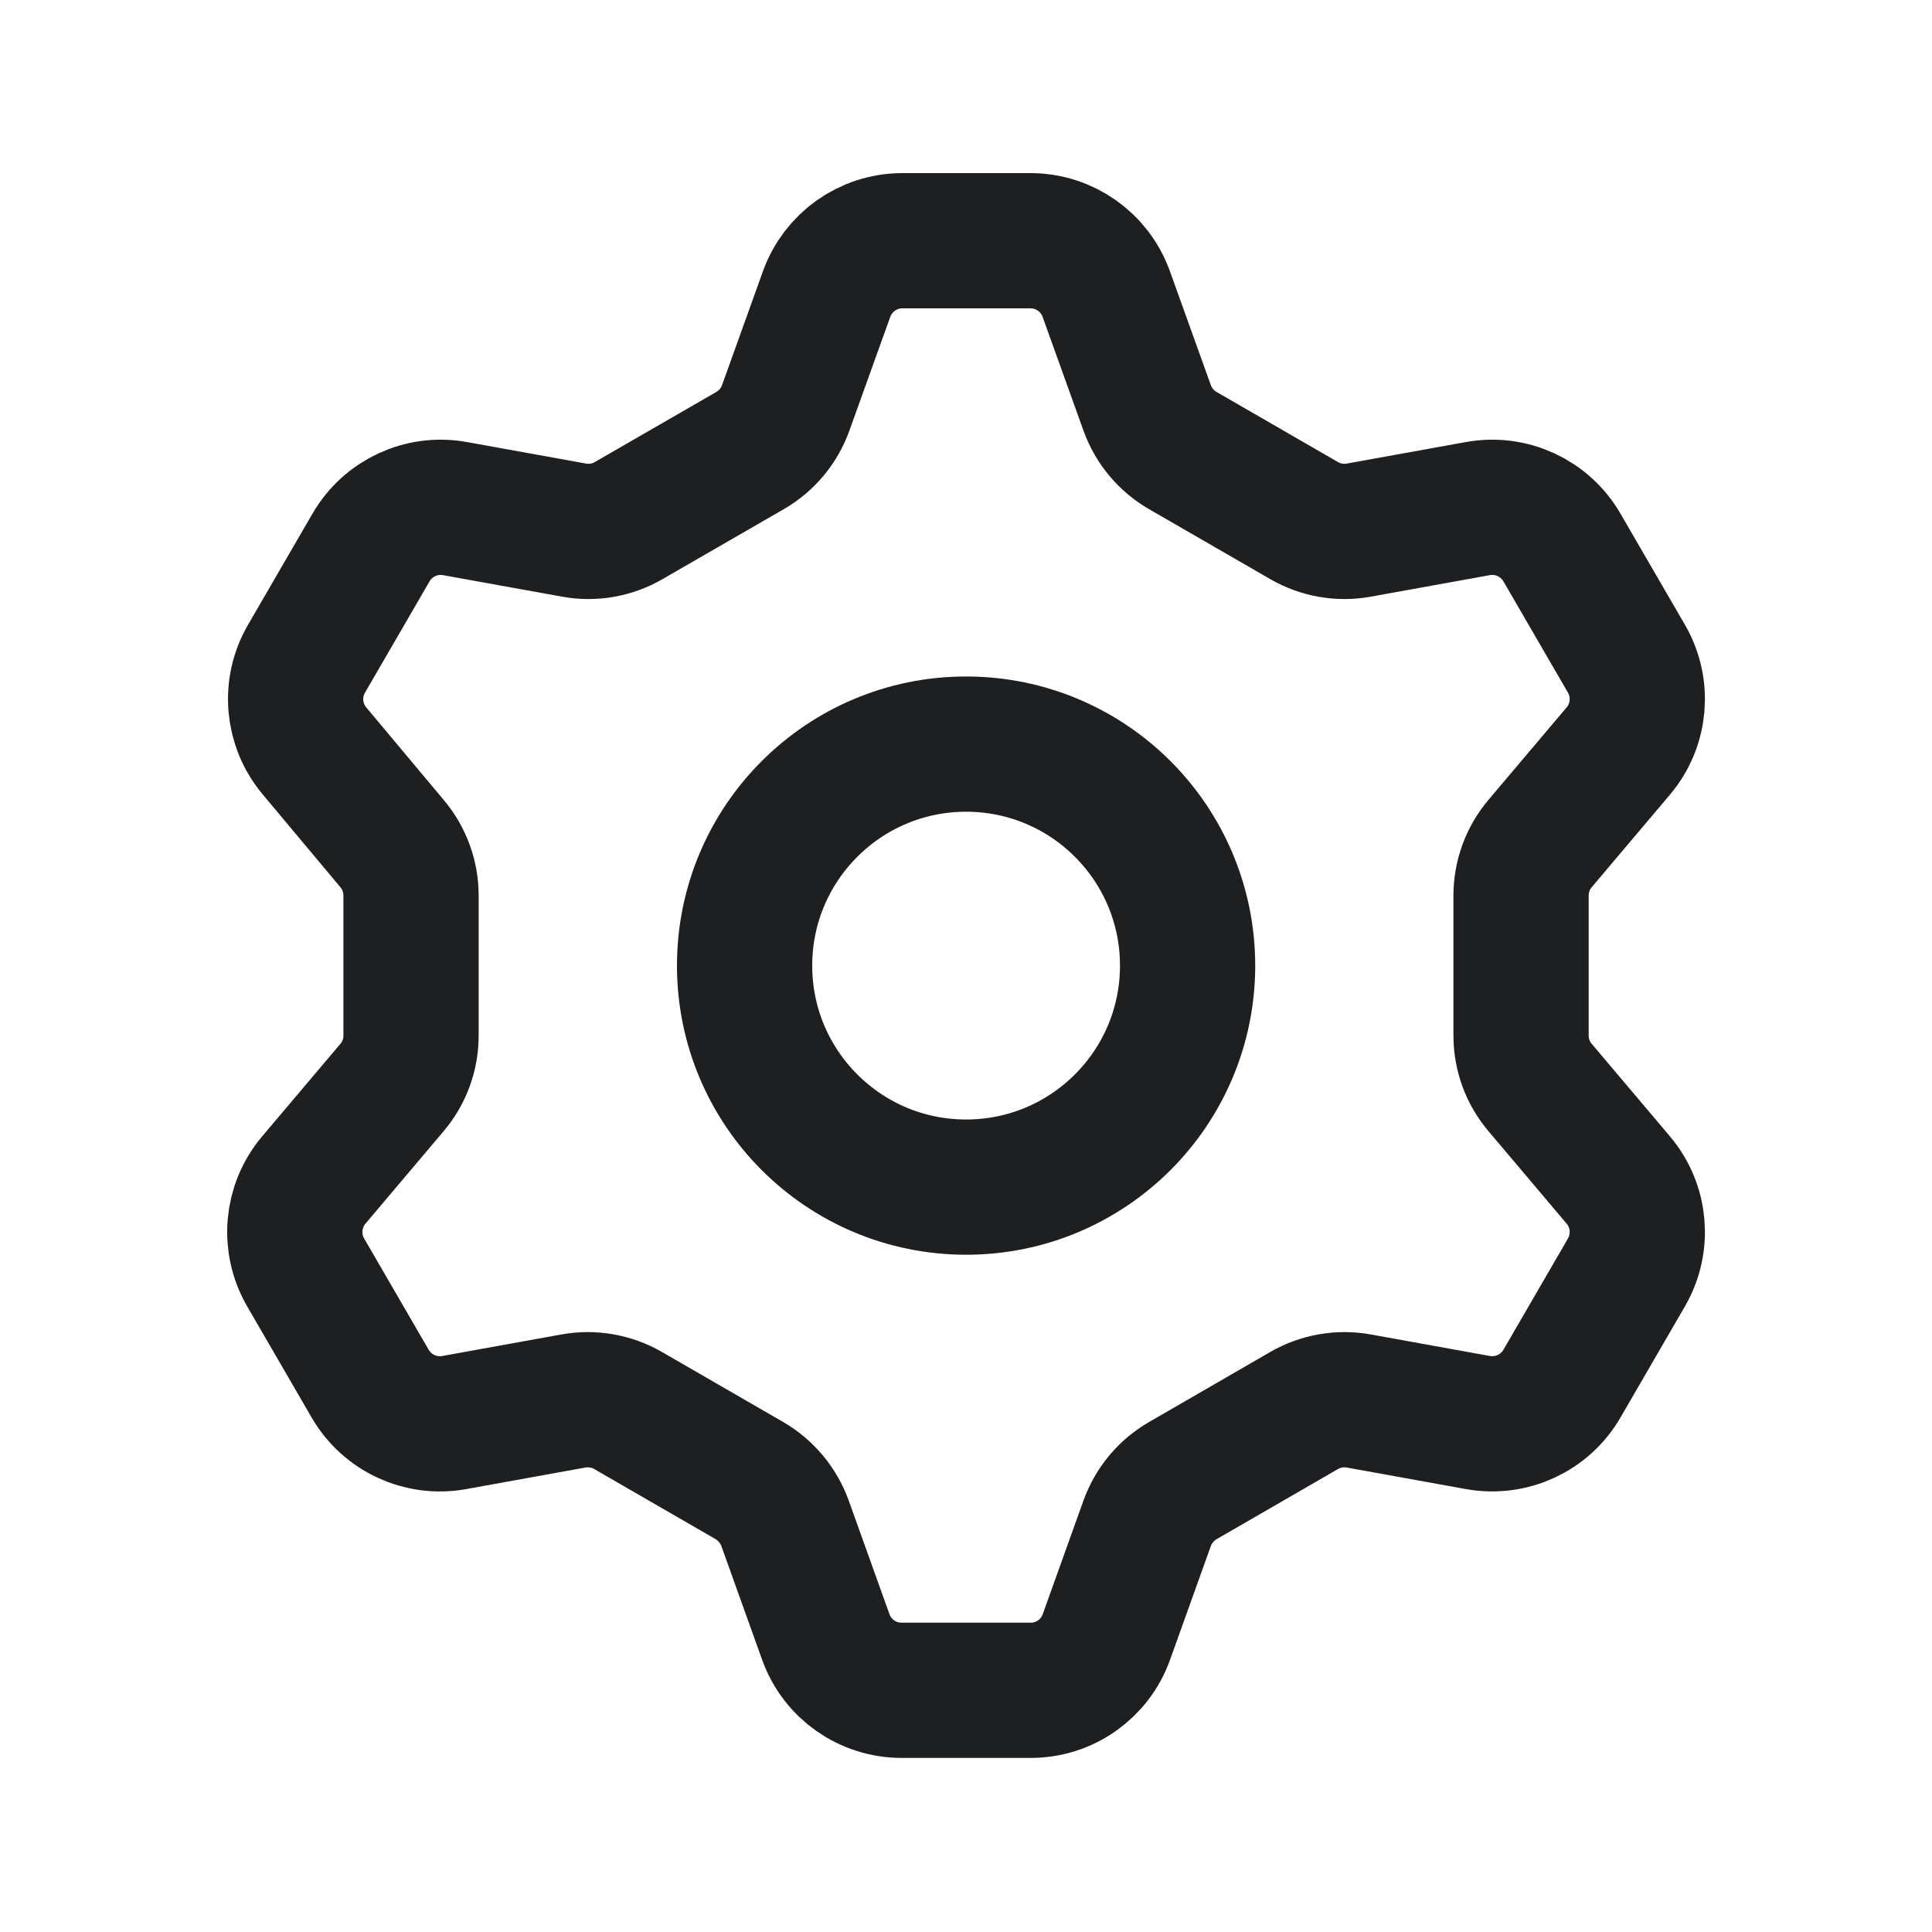 <svg width="20" height="20" viewBox="0 0 20 20" fill="none" xmlns="http://www.w3.org/2000/svg">
<path fill-rule="evenodd" clip-rule="evenodd" d="M10.668 2.492C11.019 2.492 11.333 2.713 11.452 3.044L11.876 4.224C11.943 4.409 12.073 4.565 12.244 4.664L13.5 5.389C13.671 5.488 13.871 5.523 14.065 5.488L15.299 5.265C15.645 5.202 15.994 5.364 16.17 5.669L16.837 6.819C17.013 7.123 16.98 7.505 16.753 7.774L15.944 8.731C15.816 8.882 15.746 9.073 15.746 9.27V10.721C15.746 10.918 15.816 11.109 15.944 11.259L16.753 12.216C16.98 12.485 17.013 12.867 16.837 13.172L16.17 14.322C15.994 14.627 15.646 14.788 15.299 14.726L14.066 14.503C13.872 14.468 13.672 14.503 13.501 14.601L12.245 15.327C12.074 15.425 11.944 15.581 11.876 15.767L11.453 16.947C11.334 17.278 11.02 17.499 10.668 17.498H9.334C8.982 17.498 8.668 17.278 8.549 16.947L8.126 15.767C8.058 15.582 7.928 15.426 7.758 15.327L6.501 14.601C6.33 14.503 6.13 14.468 5.936 14.503L4.703 14.726C4.356 14.789 4.007 14.627 3.831 14.322L3.164 13.172C2.988 12.867 3.021 12.485 3.248 12.216L4.057 11.259C4.185 11.109 4.255 10.918 4.255 10.721V9.27C4.255 9.073 4.185 8.882 4.057 8.731L3.256 7.774C3.03 7.505 2.996 7.123 3.173 6.819L3.84 5.669C4.016 5.364 4.364 5.202 4.71 5.265L5.944 5.488C6.138 5.523 6.338 5.488 6.508 5.389L7.765 4.664C7.936 4.565 8.066 4.409 8.133 4.224L8.557 3.044C8.675 2.716 8.985 2.495 9.334 2.492H10.668Z" stroke="#1E1F21" stroke-width="1.4" stroke-linecap="round" stroke-linejoin="round"/>
<circle cx="10.001" cy="9.996" r="2.293" stroke="#1E1F21" stroke-width="1.4" stroke-linecap="round" stroke-linejoin="round"/>
</svg>

